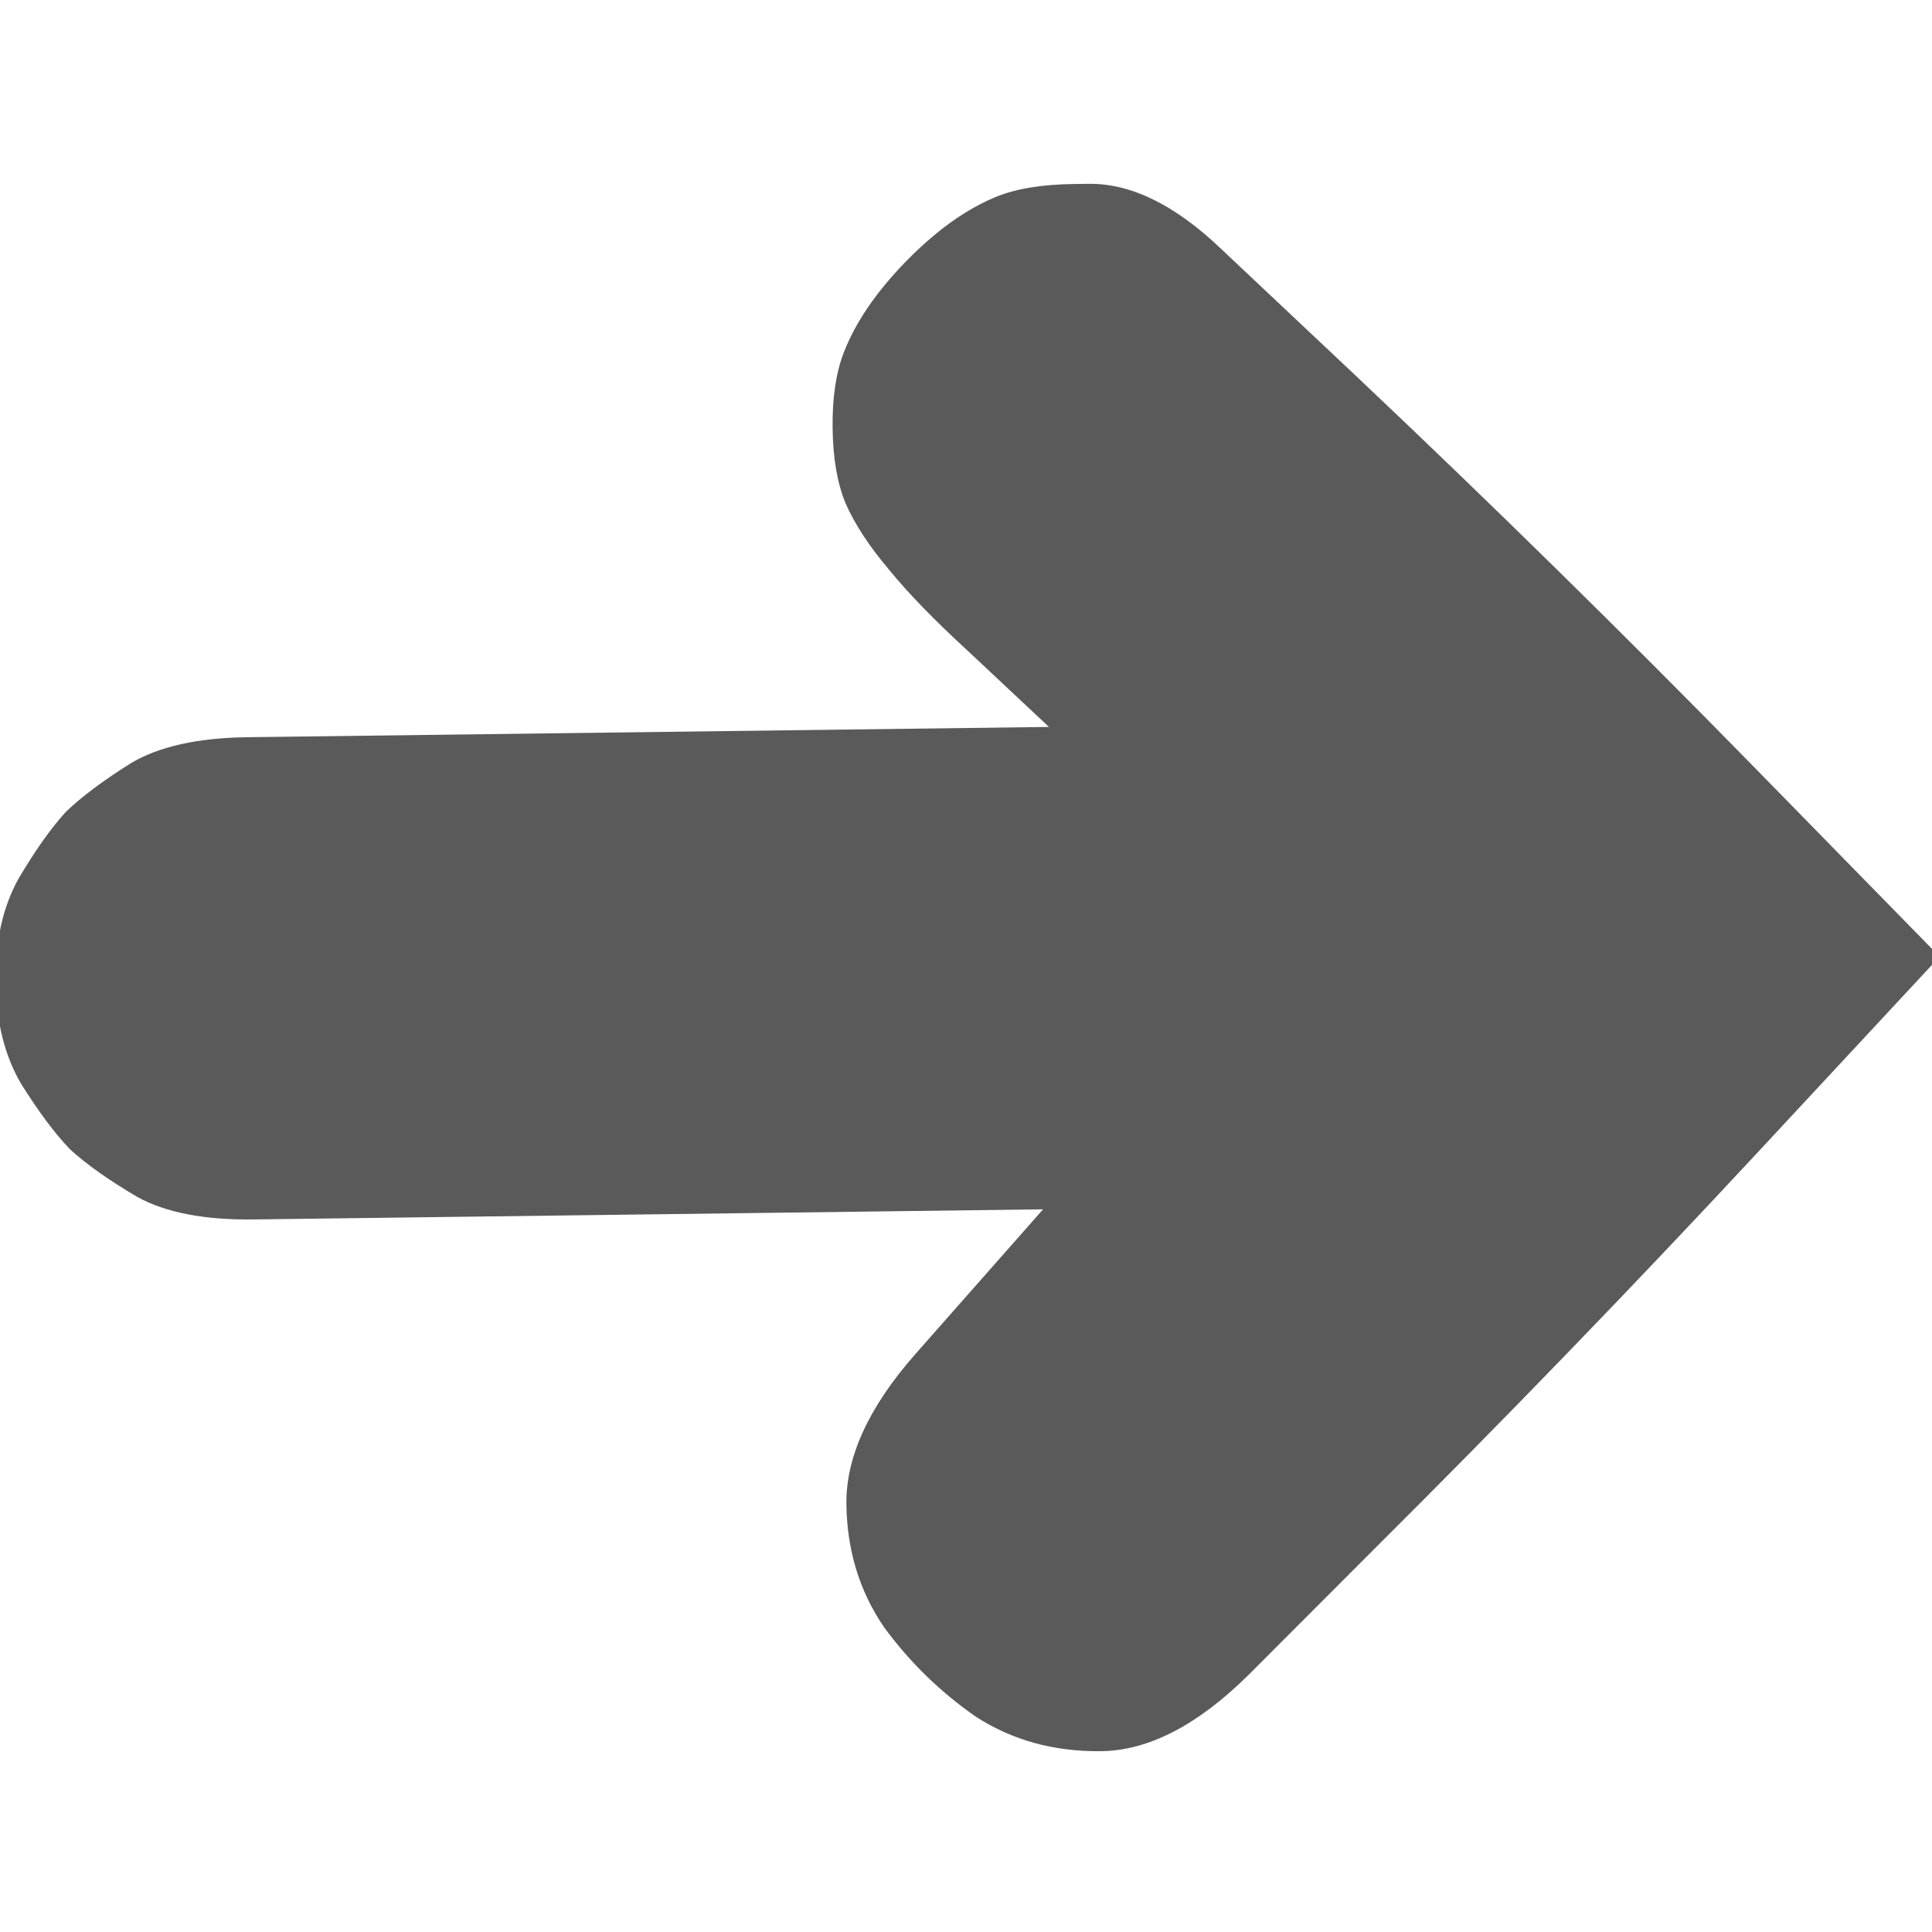 <?xml version="1.0" encoding="UTF-8" standalone="no"?>
<svg
   xmlns:dc="http://purl.org/dc/elements/1.1/"
   xmlns:cc="http://creativecommons.org/ns#"
   xmlns:rdf="http://www.w3.org/1999/02/22-rdf-syntax-ns#"
   xmlns:svg="http://www.w3.org/2000/svg"
   xmlns="http://www.w3.org/2000/svg"
   xmlns:sodipodi="http://sodipodi.sourceforge.net/DTD/sodipodi-0.dtd"
   xmlns:inkscape="http://www.inkscape.org/namespaces/inkscape"
   width="100"
   height="100"
   id="svg3011"
   version="1.1"
   inkscape:version="0.48.3.1 r9886"
   sodipodi:docname="rightarrow.svg">
  <defs
     id="defs3019" />
  <sodipodi:namedview
     pagecolor="#ffffff"
     bordercolor="#666666"
     borderopacity="1"
     objecttolerance="10"
     gridtolerance="10"
     guidetolerance="10"
     inkscape:pageopacity="0"
     inkscape:pageshadow="2"
     inkscape:window-width="1440"
     inkscape:window-height="838"
     id="namedview3017"
     showgrid="false"
     inkscape:zoom="2.36"
     inkscape:cx="-86.440678"
     inkscape:cy="50"
     inkscape:window-x="1912"
     inkscape:window-y="672"
     inkscape:window-maximized="1"
     inkscape:current-layer="svg3011" />
  <g
     transform="matrix(0.078,-0.001,0.001,0.078,-0.865,0.887)"
     id="g3013"
     style="fill:#5a5a5a;fill-opacity:1">
    <path
       d="m 644,1136 q 36,24 83,24 47,0 98,-49 l 83,-81 Q 1041,901 1166,770 L 1290,640 1166,510 Q 1041,379 908,250 l -89,-86 q -45,-44 -87,-44 l -10,0 q -32,0 -52,8 -20,8 -40,24 -21,17 -38,38 -16,20 -24,40 -8,20 -8,50 0,30 8,50 9,21 28,44 19,24 52,55 l 53,51 -532,0 q -49,0 -77,16 -28,17 -44,32 -15,16 -32,44 -16,28 -16,68 0,40 16,68 17,28 32,44 16,15 44,32 28,16 77,16 l 524,0 -86,95 q -47,52 -47,99 0,46 24,82 25,35 60,60"
       id="path3015"
       inkscape:connector-curvature="0"
       style="fill:#5a5a5a;fill-opacity:1" />
  </g>
</svg>
